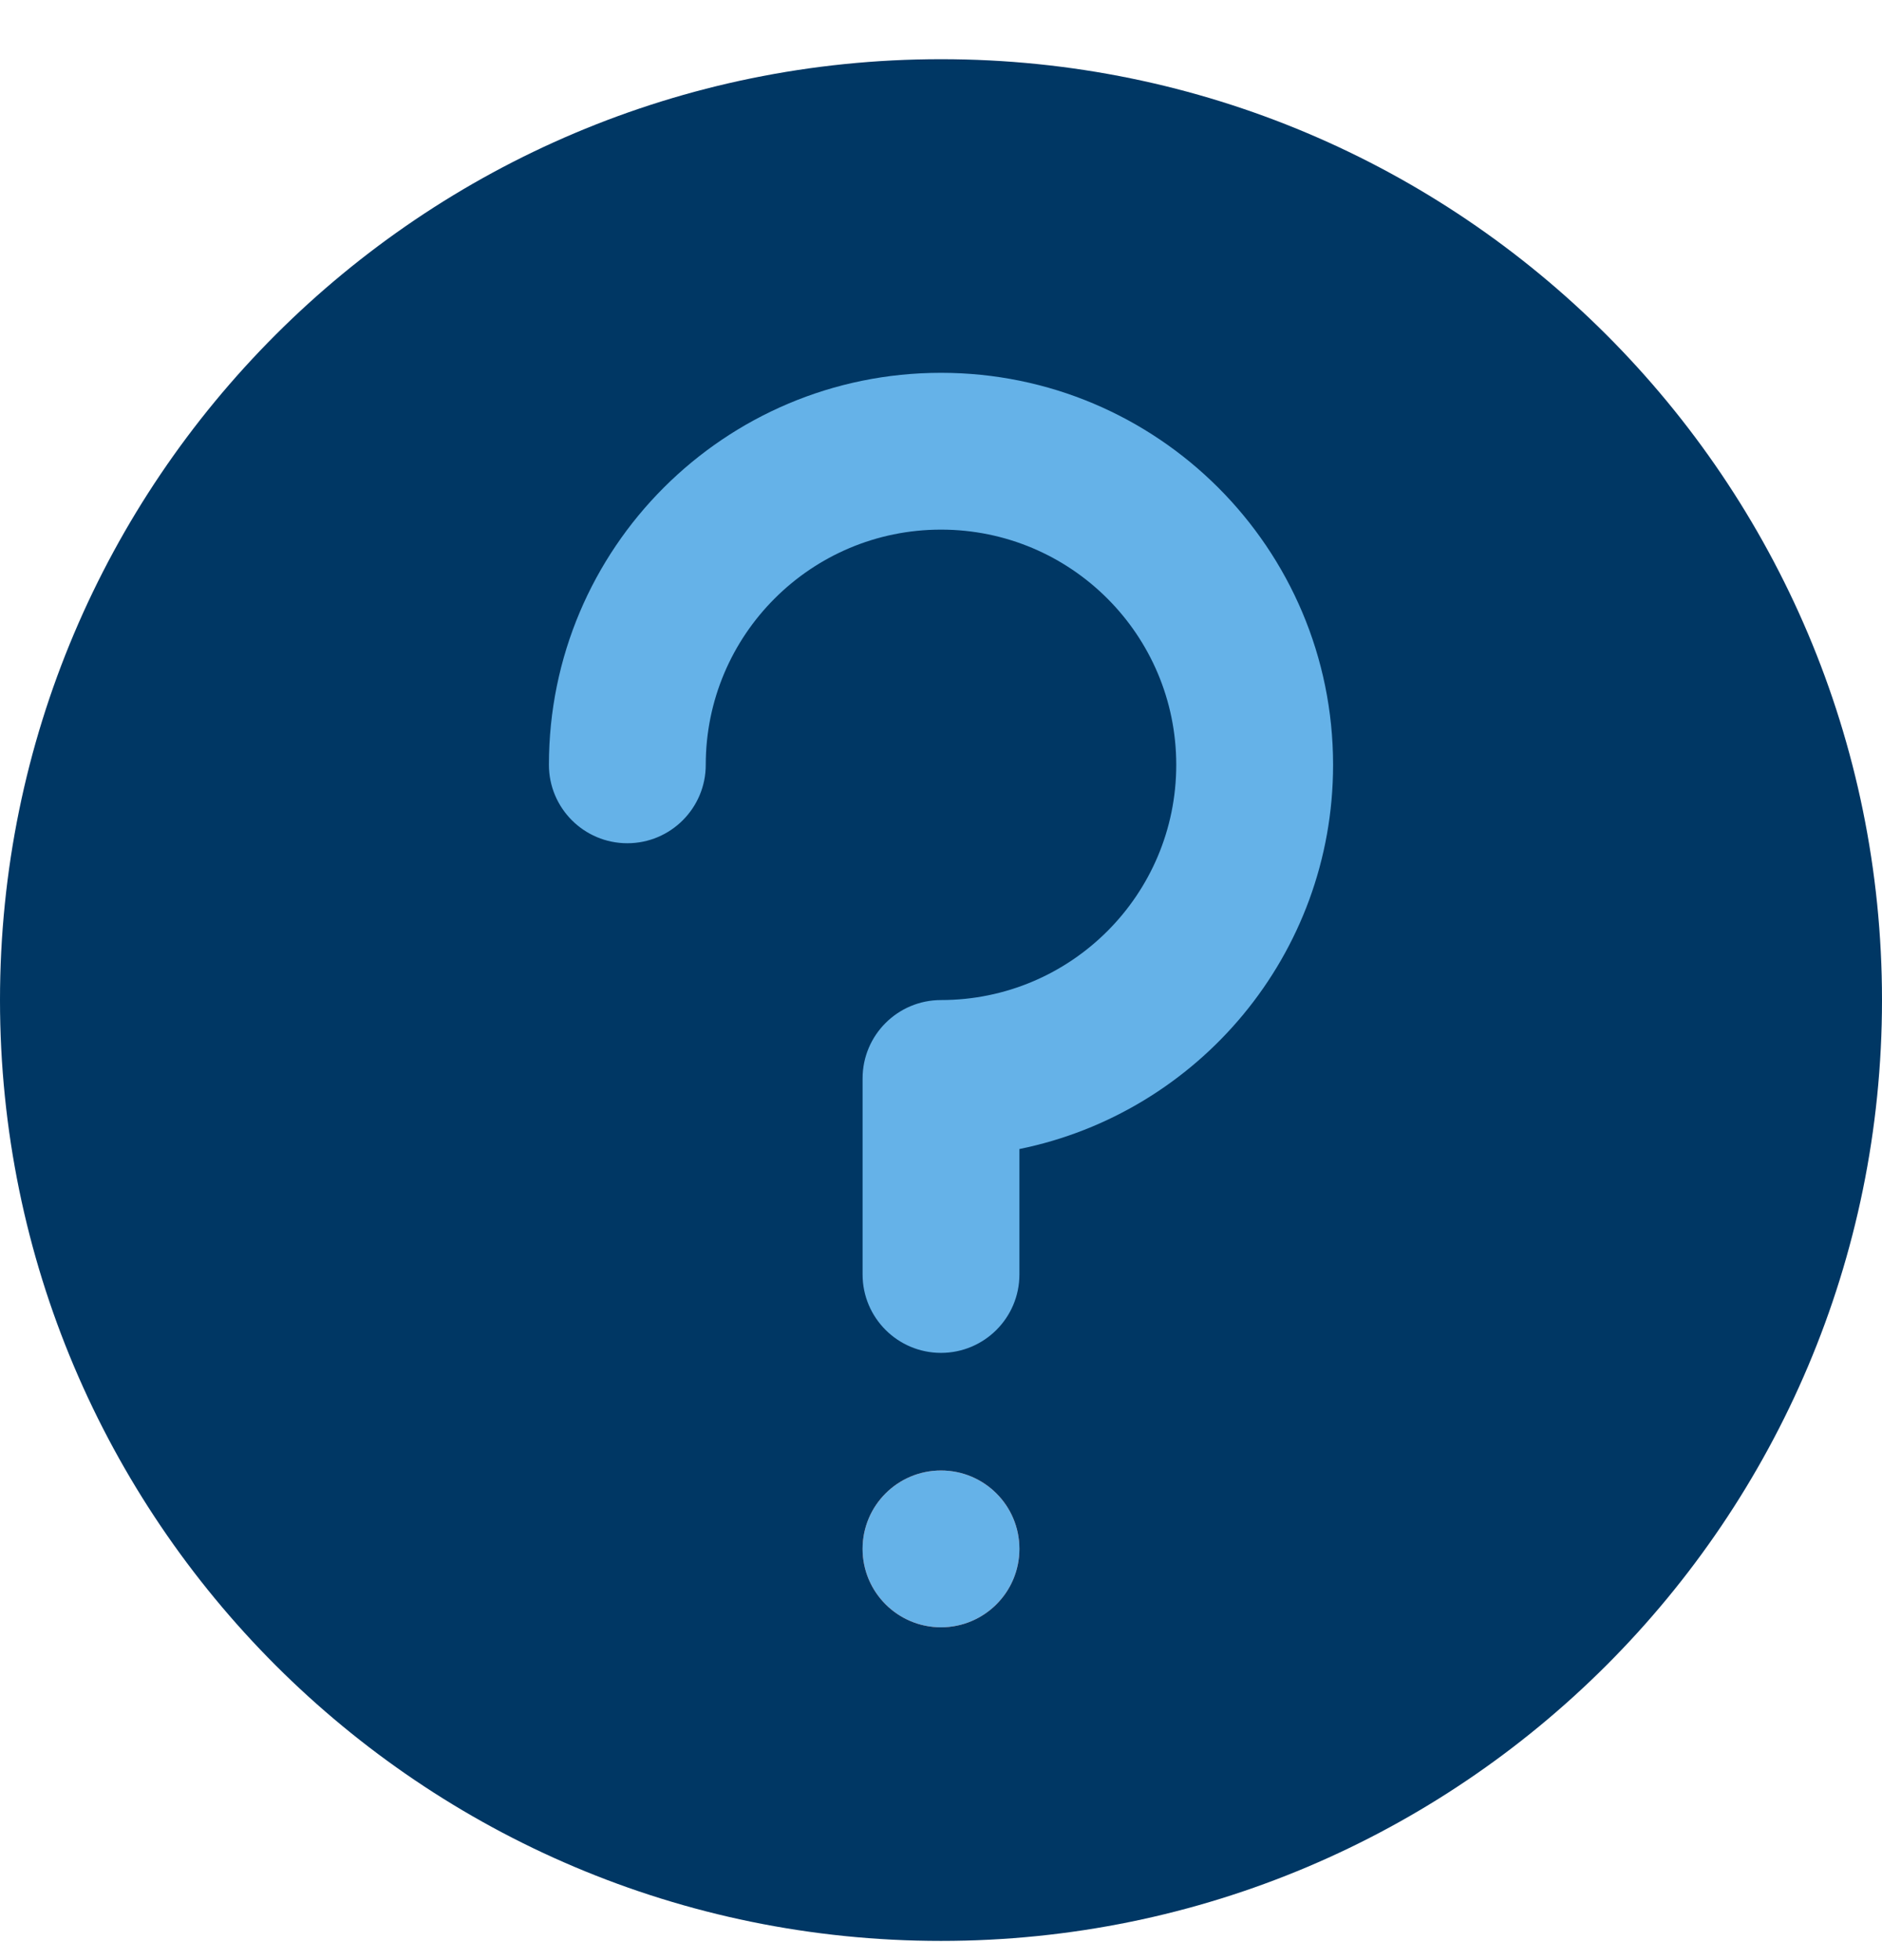 <svg width="24" height="25" viewBox="0 0 24 25" fill="none" xmlns="http://www.w3.org/2000/svg">
<g clip-path="url(#clip0_772_1806)">
<path d="M12 24.755C18.627 24.755 24 19.382 24 12.755C24 6.127 18.627 0.755 12 0.755C5.373 0.755 0 6.127 0 12.755C0 19.382 5.373 24.755 12 24.755Z" fill="#003764"/>
<path d="M13 19.755C13 20.307 12.552 20.755 12 20.755C11.448 20.755 11 20.307 11 19.755C11 19.202 11.448 18.755 12 18.755C12.552 18.755 13 19.202 13 19.755Z" fill="#DB6A4B"/>
<path fill-rule="evenodd" clip-rule="evenodd" d="M12 20.755C12.552 20.755 13 20.307 13 19.755C13 19.202 12.552 18.755 12 18.755C11.448 18.755 11 19.202 11 19.755C11 20.307 11.448 20.755 12 20.755Z" fill="#65B2E8"/>
<path fill-rule="evenodd" clip-rule="evenodd" d="M12 6.755C10.343 6.755 9 8.098 9 9.755C9 10.307 8.552 10.755 8 10.755C7.448 10.755 7 10.307 7 9.755C7 6.993 9.239 4.755 12 4.755C14.761 4.755 17 6.993 17 9.755C17 12.174 15.282 14.191 13 14.655V16.255C13 16.807 12.552 17.255 12 17.255C11.448 17.255 11 16.807 11 16.255V13.755C11 13.202 11.448 12.755 12 12.755C13.657 12.755 15 11.412 15 9.755C15 8.098 13.657 6.755 12 6.755Z" fill="#65B2E8"/>
</g>
<defs>
<clipPath id="clip0_772_1806">
<rect width="24" height="24" fill="white" transform="translate(0 0.755)"/>
</clipPath>
</defs>
</svg>
